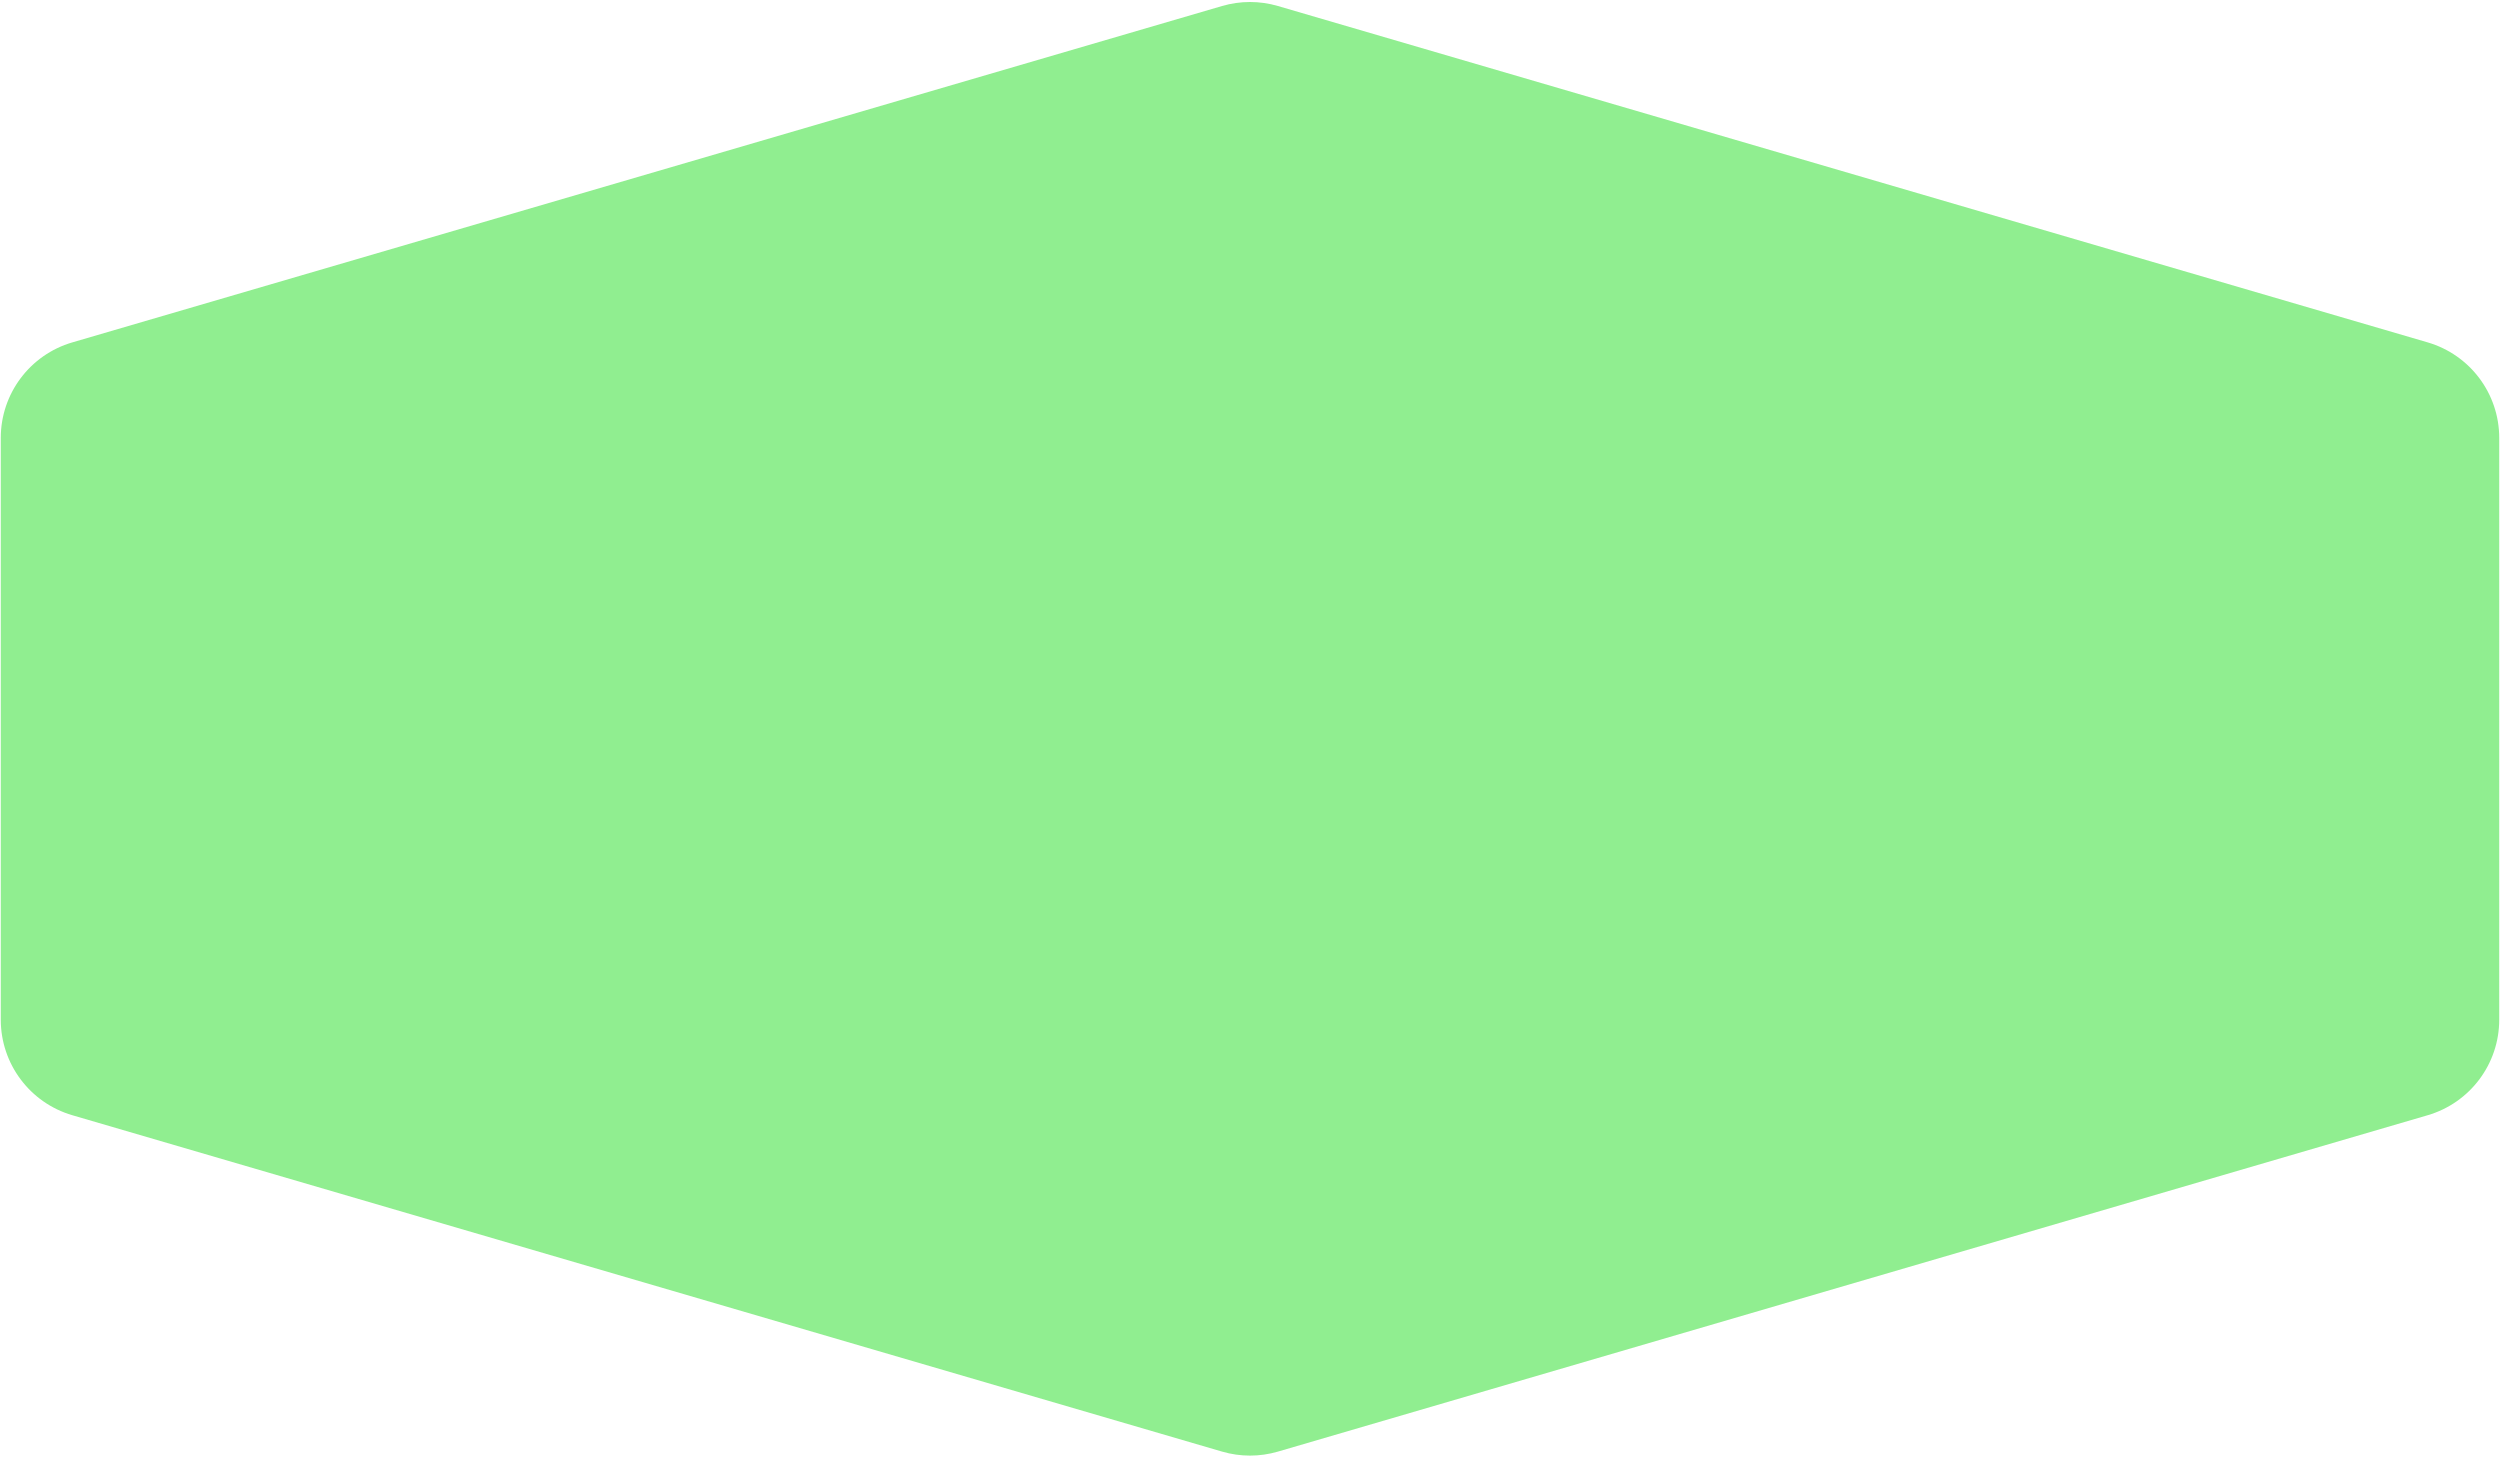 <svg width="1156" height="674" viewBox="0 0 1156 674" fill="none" xmlns="http://www.w3.org/2000/svg">
<path d="M565.083 2.779C573.518 0.311 582.482 0.311 590.917 2.779L1122.56 158.321C1142.16 164.058 1155.64 182.04 1155.64 202.47V471.53C1155.64 491.96 1142.16 509.942 1122.56 515.679L590.917 671.221C582.482 673.689 573.518 673.689 565.083 671.221L33.444 515.679C13.836 509.942 0.361 491.96 0.361 471.53V202.47C0.361 182.04 13.836 164.058 33.444 158.321L565.083 2.779Z" fill="#90EE90"/>
</svg>
